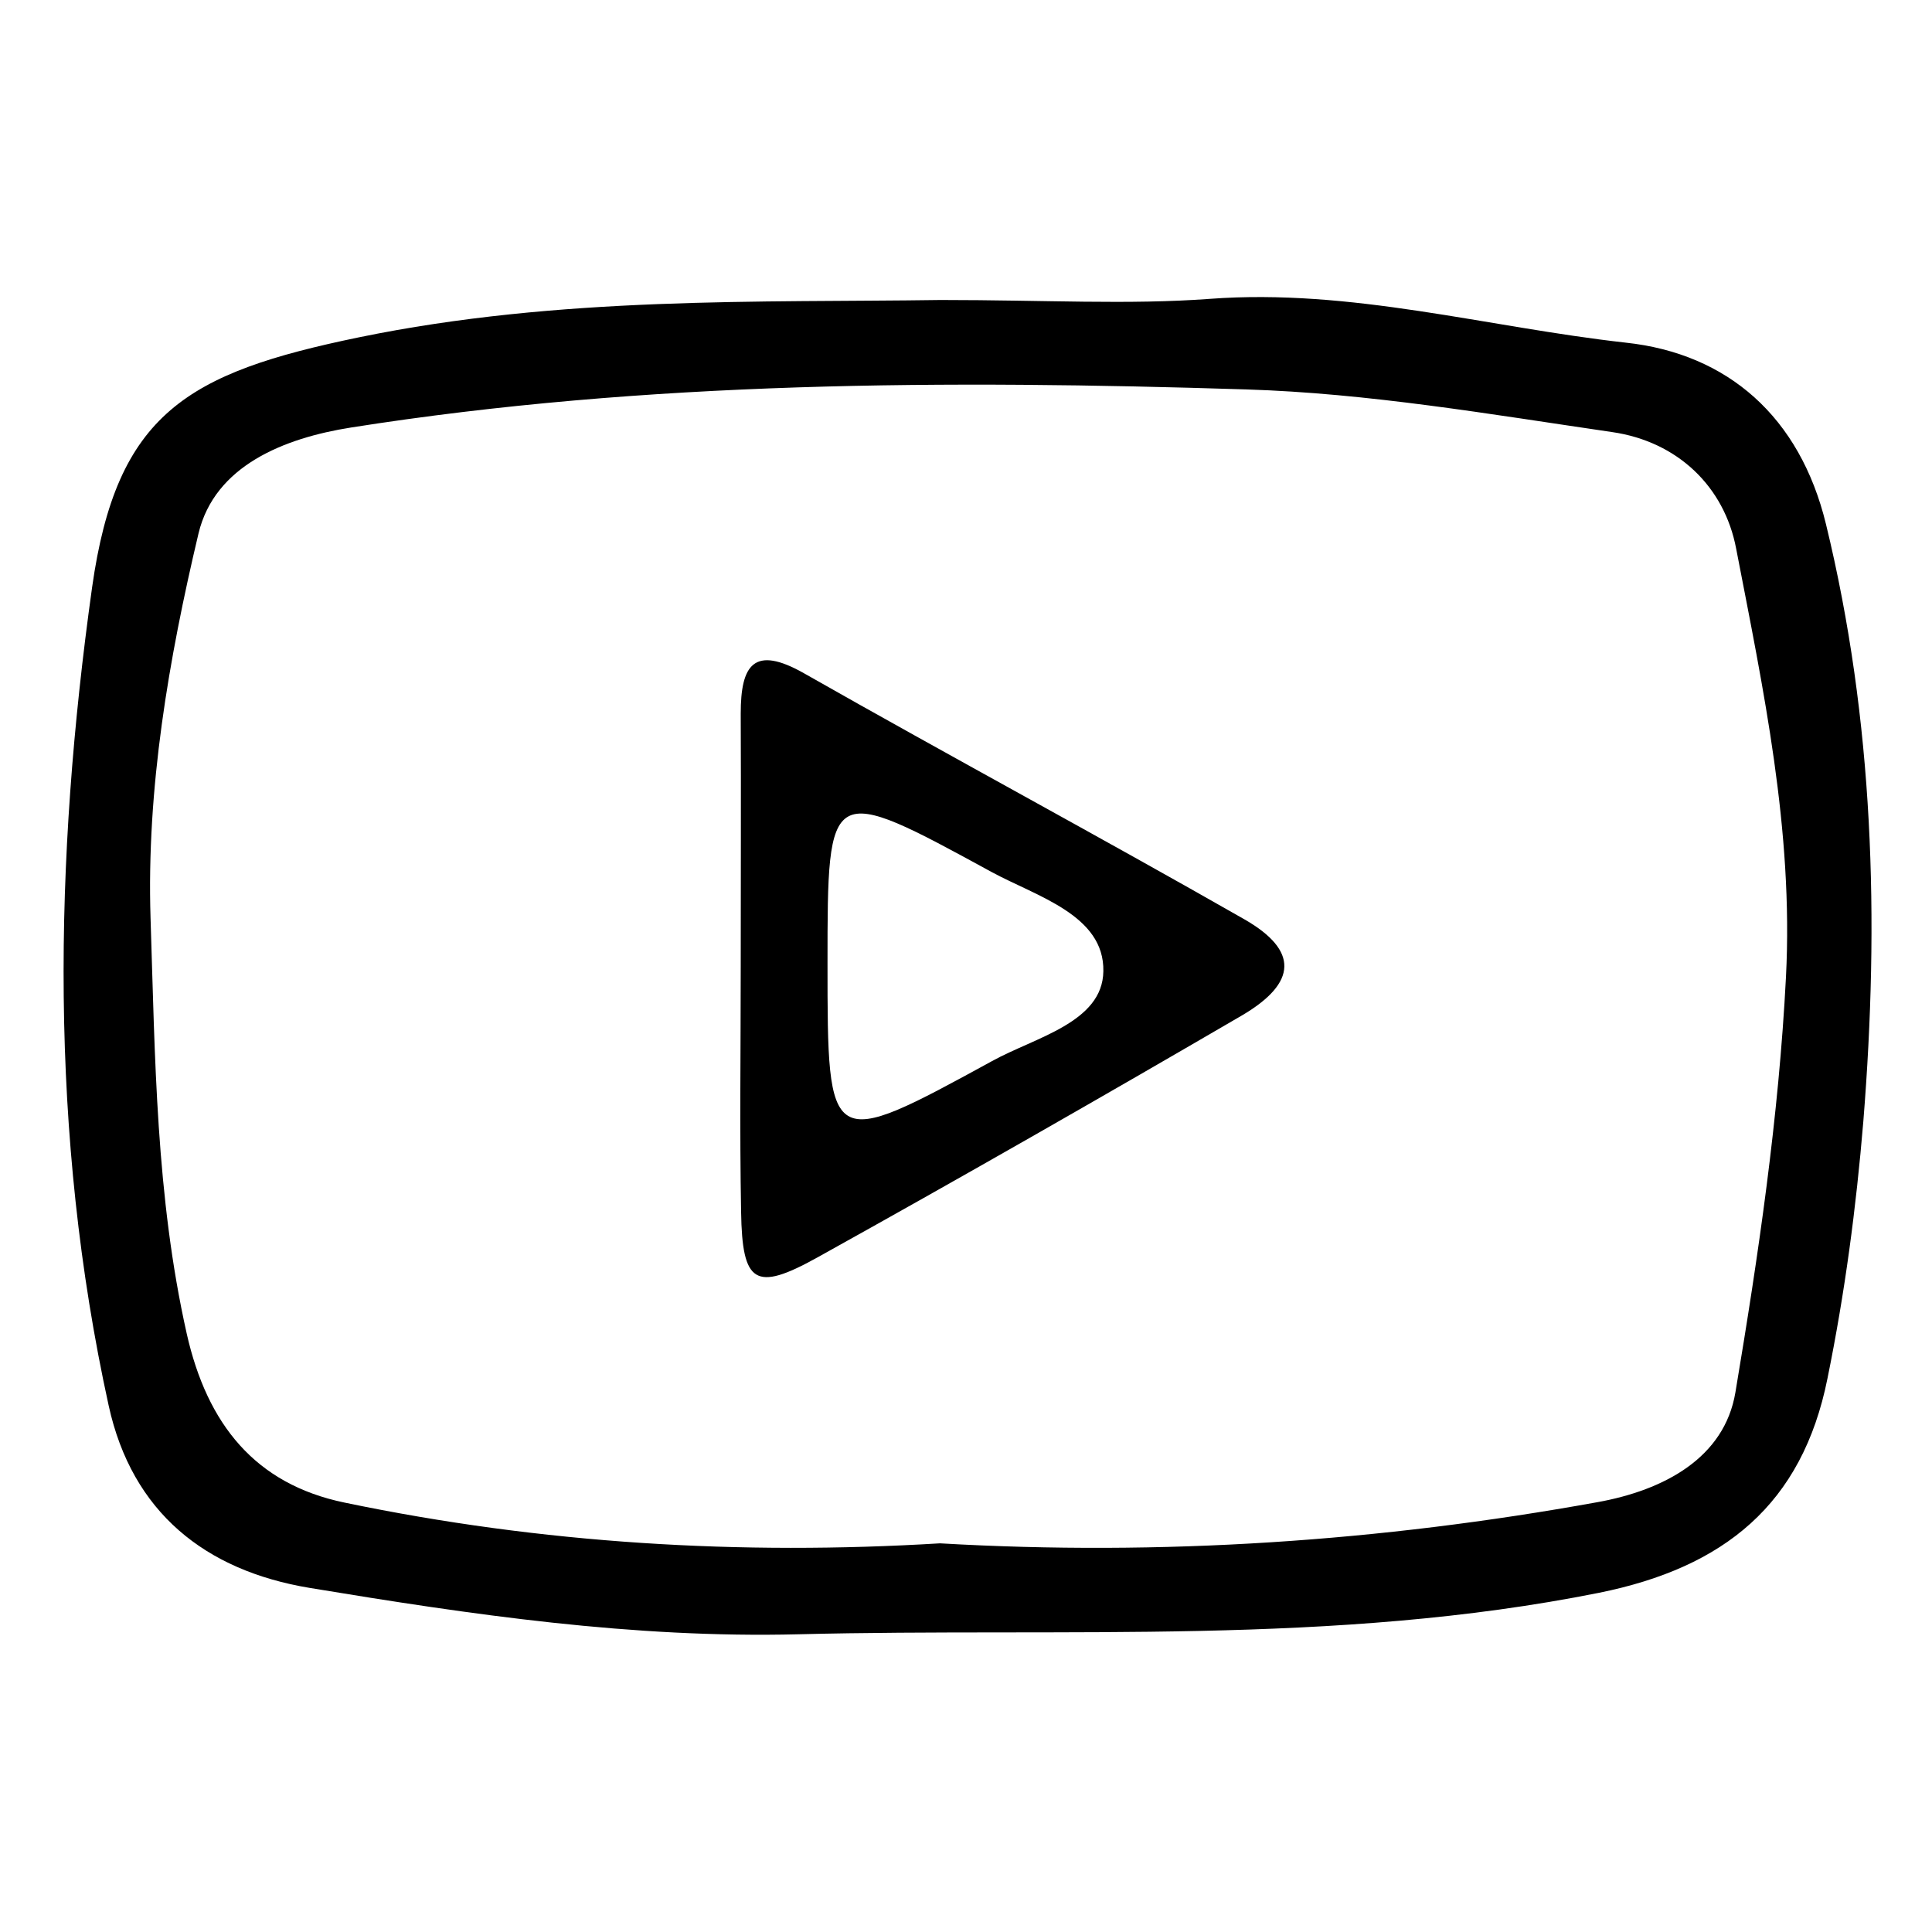 <?xml version="1.0" encoding="utf-8"?>
<!-- Generator: Adobe Illustrator 23.0.5, SVG Export Plug-In . SVG Version: 6.00 Build 0)  -->
<svg version="1.1" id="Слой_1" xmlns="http://www.w3.org/2000/svg" xmlns:xlink="http://www.w3.org/1999/xlink" x="0px" y="0px"
	 viewBox="0 0 512 512" style="enable-background:new 0 0 512 512;" xml:space="preserve">
<g>
	<path d="M483.9,138.9c-6.9-28.4-26-45.2-53.1-48.1c-36.7-4.1-72.7-14.4-110.2-11.6c-21.6,1.6-43.5,0.3-71.3,0.3
		c-47.5,0.7-100.8-1.1-154.2,9.9c-45.5,9.4-64.2,20.1-70.7,66.3C14.3,227.9,13,300.5,28.8,372.5c6.2,28.3,25.6,43.7,53.2,48.3
		c42.9,7.1,85.7,13.4,129.6,12.3c70.8-1.8,141.8,3.1,212.2-11c33.1-6.7,53.8-23.4,60.5-56.8c4.6-22.6,7.6-45.2,9.5-68.1
		C498.1,243.8,496.6,191.1,483.9,138.9z M473.3,258.9c-1.9,37.1-7.3,73.7-13.4,110.1c-2.9,17.3-18.8,25.9-36.6,29.1
		c-57.5,10.4-115.4,14.3-174.2,10.9c-52.8,3.2-105.5,0.1-157.8-10.8c-23.7-4.9-36.4-20.8-41.8-44.7c-8.2-36.5-8.4-73.3-9.6-110.1
		c-1.1-34.5,4.8-68.7,12.7-102c4.3-18,22.7-25.3,40.4-28.1c78.6-12.4,158-12.6,237.2-10.1c32.4,1,64.8,6.6,97,11.3
		c17.4,2.5,29.8,14.5,32.9,30.9C467.3,182.7,475.3,220,473.3,258.9z"/>
	<path d="M329.9,243.7c-38.7-22.1-78-43.2-116.7-65.2c-13.5-7.7-16.9-2.2-16.9,10.6c0.1,22.3,0,44.6,0,67c0,21.7-0.3,43.4,0.1,65.1
		c0.3,18.9,3.7,21.2,20.1,12.1c37.8-21,75.4-42.5,112.8-64.3C343.8,260.4,344.1,251.9,329.9,243.7z M262.9,281.2
		c-43.5,23.8-43.6,23.6-43.6-25.9c0-47.8,0.1-47.9,43.5-24.2c12,6.5,29.9,11.4,29.6,26.3C292.2,271,274.3,274.9,262.9,281.2z"/>
</g>
</svg>
